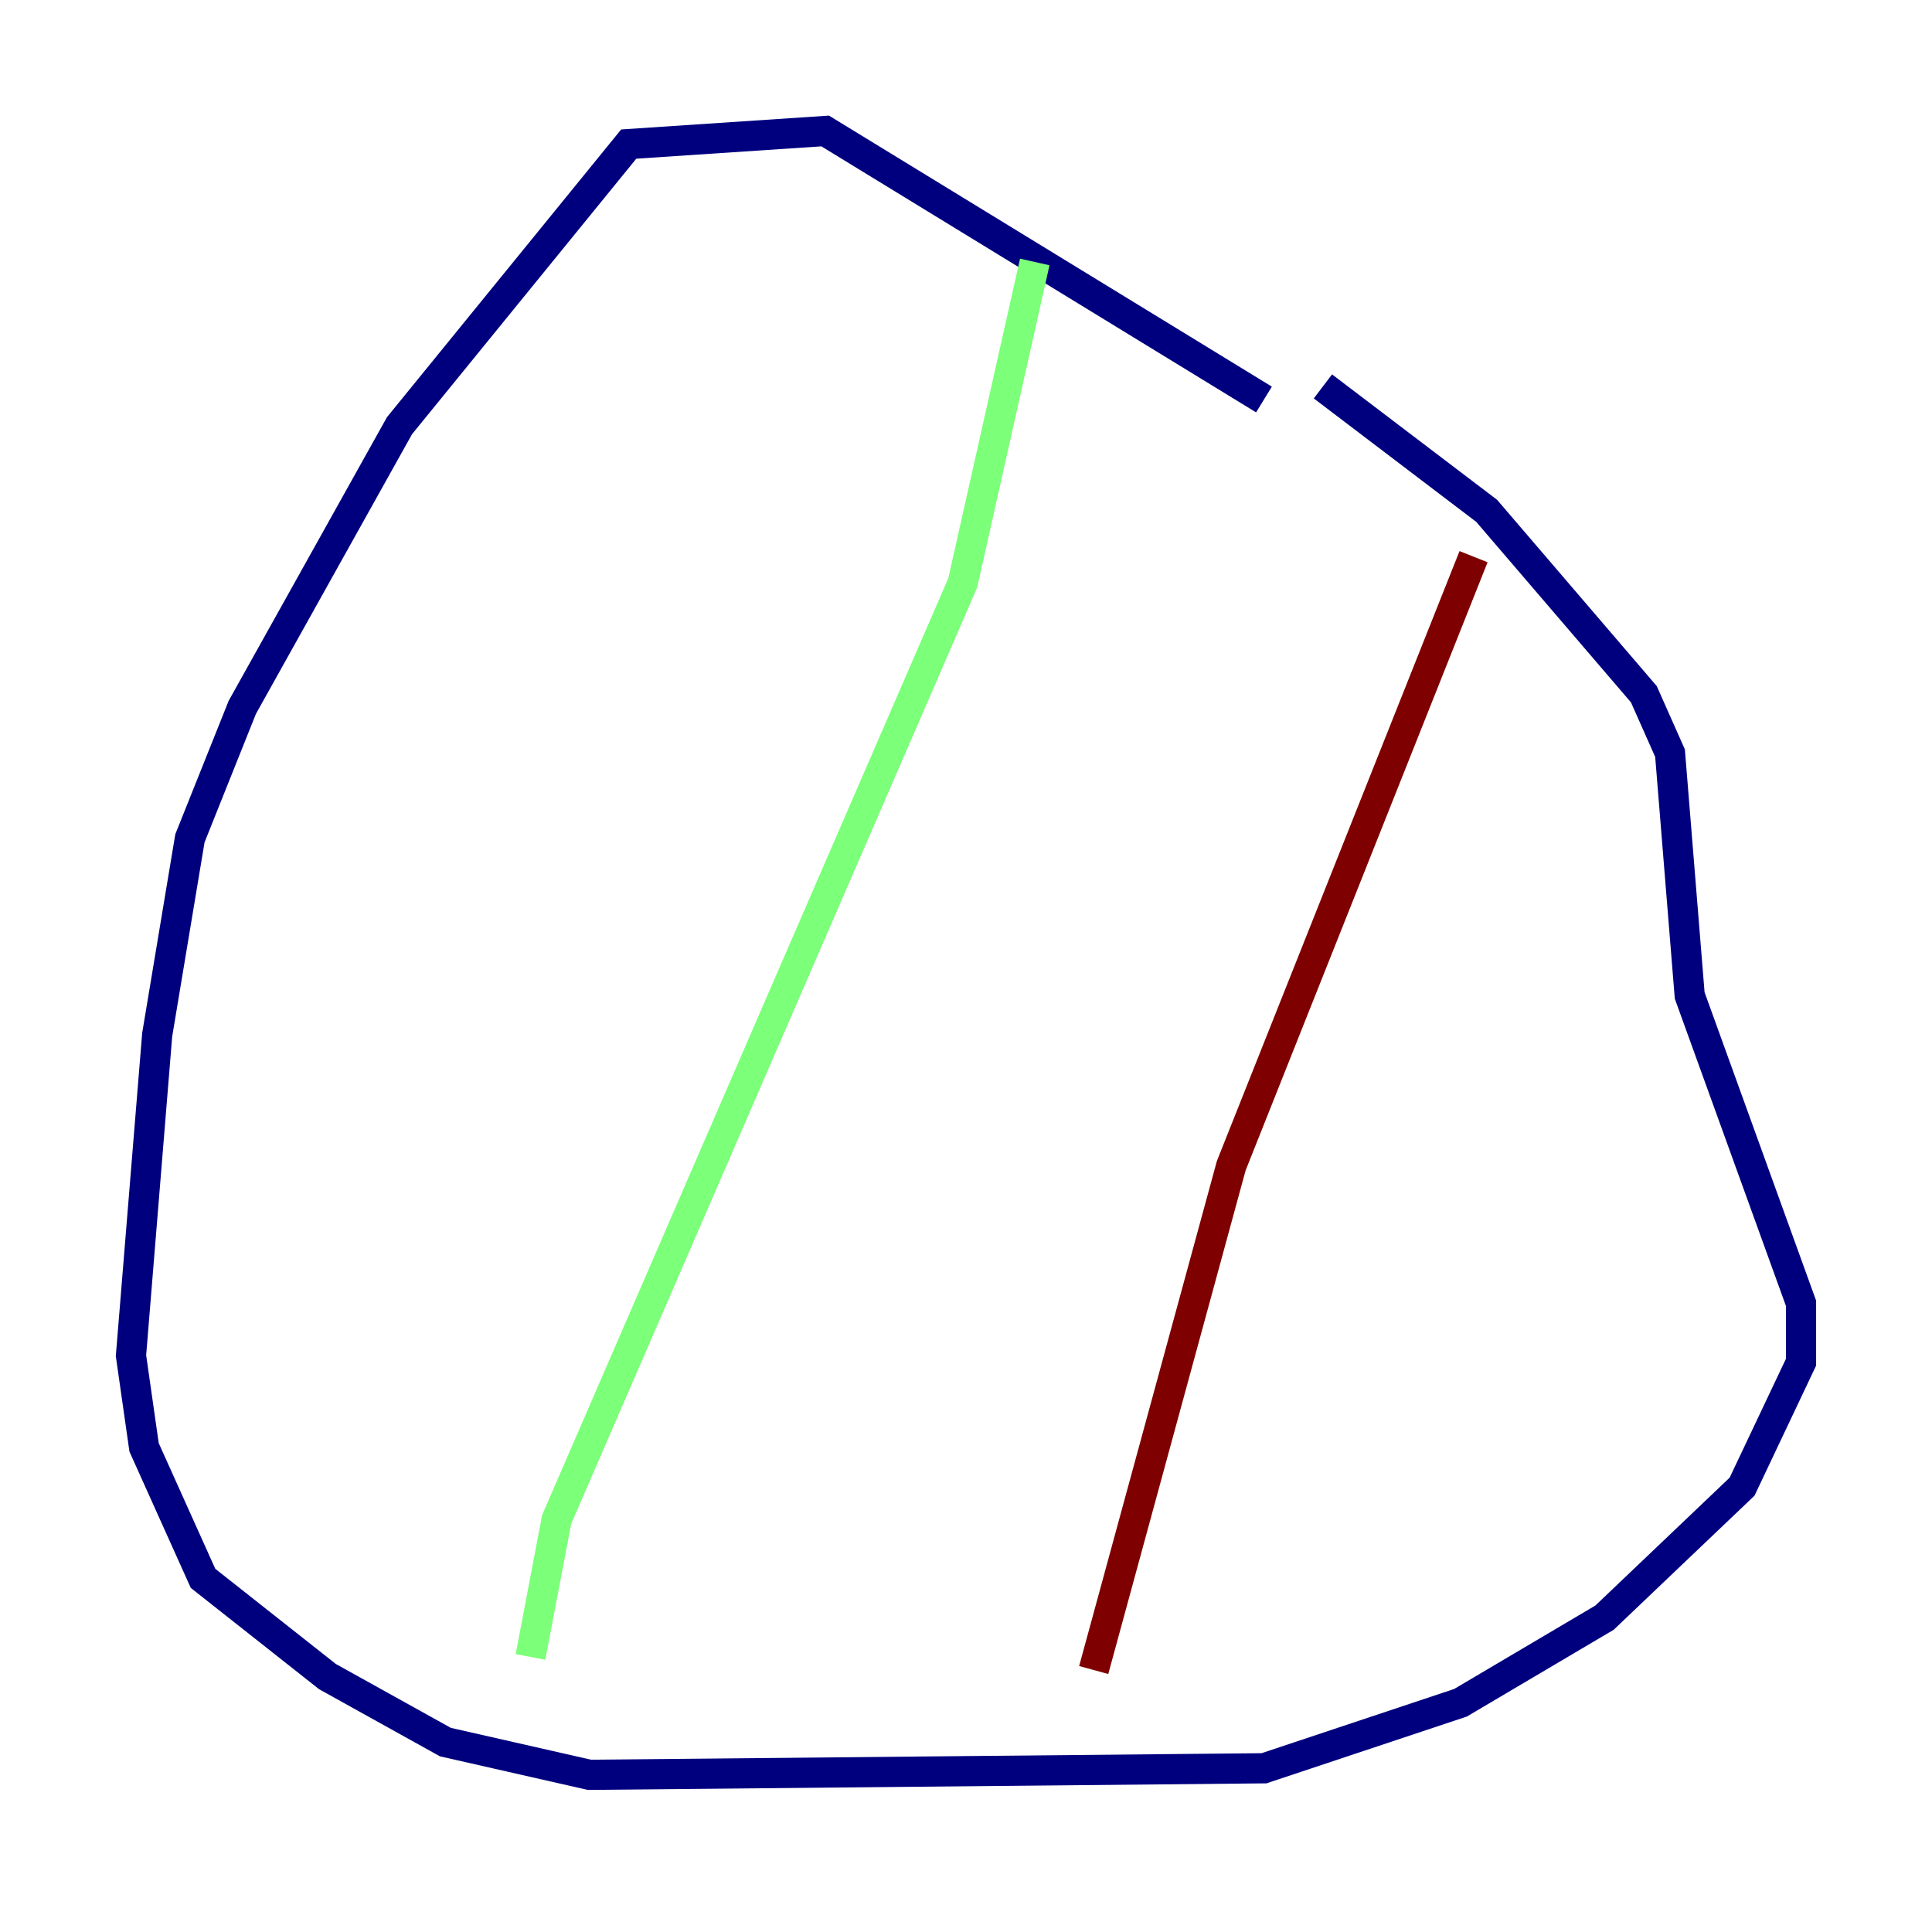 <?xml version="1.0" encoding="utf-8" ?>
<svg baseProfile="tiny" height="128" version="1.2" viewBox="0,0,128,128" width="128" xmlns="http://www.w3.org/2000/svg" xmlns:ev="http://www.w3.org/2001/xml-events" xmlns:xlink="http://www.w3.org/1999/xlink"><defs /><polyline fill="none" points="83.742,26.468 54.671,8.678 41.654,9.546 26.468,28.203 16.054,46.861 12.583,55.539 10.414,68.556 8.678,89.817 9.546,95.891 13.451,104.57 21.695,111.078 29.505,115.417 39.051,117.586 83.742,117.153 96.759,112.814 106.305,107.173 115.417,98.495 119.322,90.251 119.322,86.346 111.946,65.953 110.644,49.898 108.909,45.993 98.495,33.844 87.647,25.6" stroke="#00007f" stroke-width="2" /><polyline fill="none" points="68.556,17.356 63.783,38.617 36.881,100.664 35.146,109.776" stroke="#7cff79" stroke-width="2" /><polyline fill="none" points="97.627,36.881 81.573,77.234 72.461,110.644" stroke="#7f0000" stroke-width="2" /></svg>